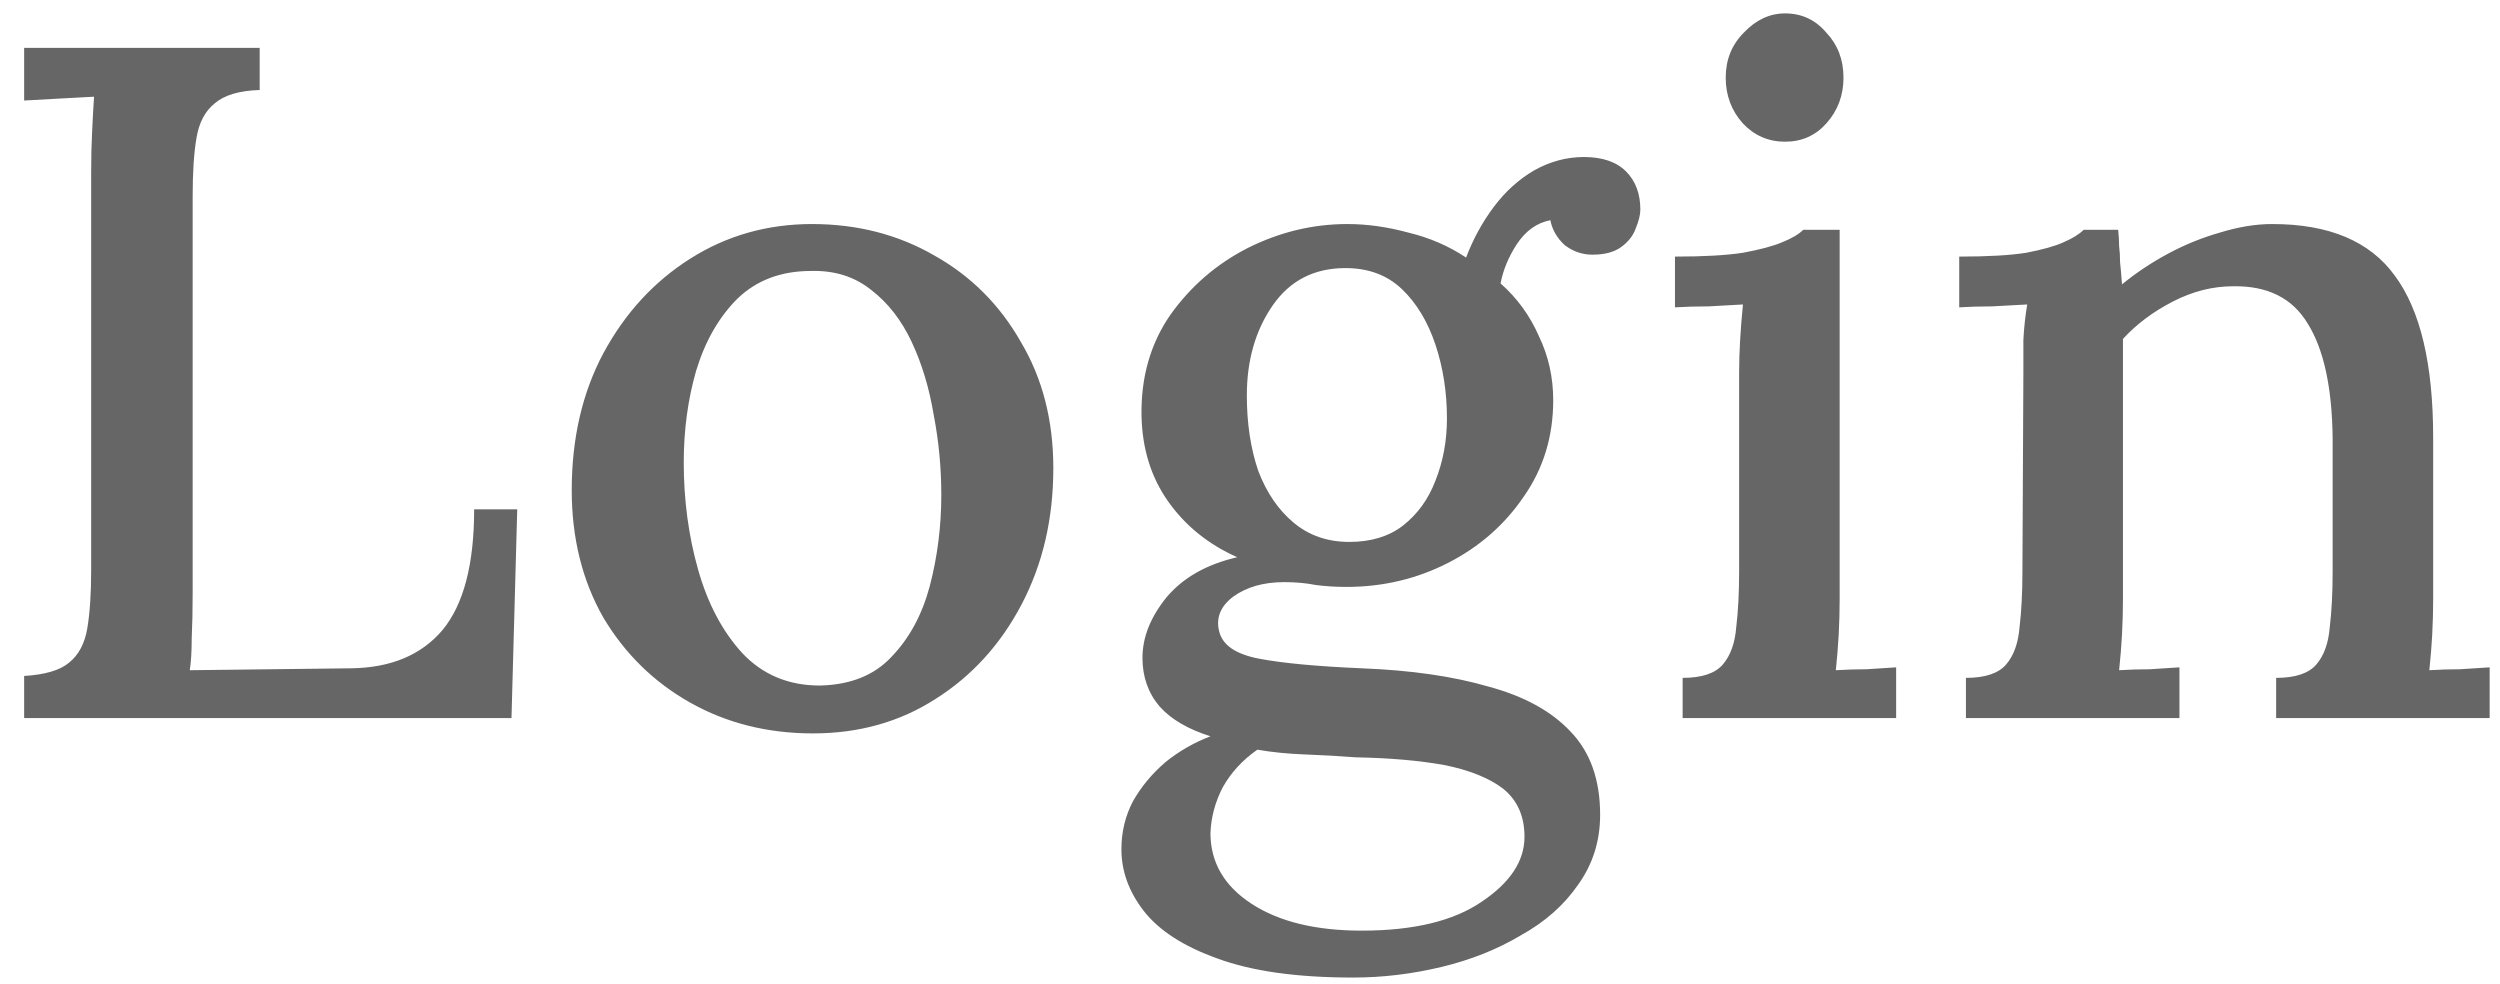 <svg width="94" height="37" viewBox="0 0 94 37" fill="none" xmlns="http://www.w3.org/2000/svg">
<path d="M0.908 27V25.416C1.7 25.368 2.264 25.2 2.6 24.912C2.96 24.624 3.188 24.192 3.284 23.616C3.38 23.04 3.428 22.308 3.428 21.42V6.444C3.428 5.916 3.44 5.412 3.464 4.932C3.488 4.428 3.512 3.996 3.536 3.636C3.128 3.66 2.684 3.684 2.204 3.708C1.724 3.732 1.292 3.756 0.908 3.78V1.8H9.764V3.384C8.996 3.408 8.432 3.576 8.072 3.888C7.712 4.176 7.484 4.608 7.388 5.184C7.292 5.736 7.244 6.468 7.244 7.38V22.284C7.244 22.932 7.232 23.508 7.208 24.012C7.208 24.492 7.184 24.888 7.136 25.2L13.22 25.128C14.708 25.104 15.848 24.624 16.64 23.688C17.432 22.728 17.828 21.216 17.828 19.152H19.448L19.232 27H0.908ZM30.569 27.576C28.865 27.576 27.329 27.192 25.961 26.424C24.593 25.656 23.501 24.588 22.685 23.22C21.893 21.828 21.497 20.232 21.497 18.432C21.497 16.488 21.893 14.772 22.685 13.284C23.501 11.772 24.593 10.584 25.961 9.72C27.329 8.856 28.853 8.424 30.533 8.424C32.237 8.424 33.773 8.82 35.141 9.612C36.509 10.38 37.589 11.46 38.381 12.852C39.197 14.22 39.605 15.804 39.605 17.604C39.605 19.5 39.209 21.204 38.417 22.716C37.625 24.228 36.545 25.416 35.177 26.28C33.833 27.144 32.297 27.576 30.569 27.576ZM30.821 25.776C31.973 25.752 32.873 25.392 33.521 24.696C34.193 24 34.673 23.112 34.961 22.032C35.249 20.928 35.393 19.788 35.393 18.612C35.393 17.58 35.297 16.572 35.105 15.588C34.937 14.58 34.661 13.668 34.277 12.852C33.893 12.036 33.389 11.388 32.765 10.908C32.141 10.404 31.385 10.164 30.497 10.188C29.369 10.188 28.445 10.536 27.725 11.232C27.029 11.928 26.513 12.828 26.177 13.932C25.865 15.012 25.709 16.164 25.709 17.388C25.709 18.804 25.889 20.148 26.249 21.42C26.609 22.692 27.161 23.736 27.905 24.552C28.673 25.368 29.645 25.776 30.821 25.776ZM50.877 36.756C48.765 36.756 47.061 36.516 45.765 36.036C44.493 35.58 43.569 34.98 42.993 34.236C42.441 33.516 42.165 32.748 42.165 31.932C42.165 31.284 42.309 30.684 42.597 30.132C42.909 29.58 43.317 29.088 43.821 28.656C44.325 28.248 44.889 27.924 45.513 27.684C44.673 27.42 44.037 27.048 43.605 26.568C43.173 26.064 42.957 25.452 42.957 24.732C42.957 23.964 43.257 23.208 43.857 22.464C44.481 21.72 45.369 21.216 46.521 20.952C45.441 20.472 44.577 19.776 43.929 18.864C43.281 17.952 42.945 16.872 42.921 15.624C42.897 14.184 43.257 12.924 44.001 11.844C44.769 10.764 45.741 9.924 46.917 9.324C48.117 8.724 49.365 8.424 50.661 8.424C51.405 8.424 52.173 8.532 52.965 8.748C53.757 8.94 54.477 9.252 55.125 9.684C55.389 8.988 55.737 8.352 56.169 7.776C56.601 7.2 57.105 6.744 57.681 6.408C58.281 6.072 58.905 5.904 59.553 5.904C60.249 5.904 60.777 6.084 61.137 6.444C61.497 6.804 61.677 7.284 61.677 7.884C61.677 8.076 61.617 8.316 61.497 8.604C61.401 8.868 61.221 9.096 60.957 9.288C60.693 9.48 60.333 9.576 59.877 9.576C59.493 9.576 59.145 9.456 58.833 9.216C58.545 8.952 58.365 8.64 58.293 8.28C57.789 8.376 57.369 8.676 57.033 9.18C56.721 9.66 56.517 10.152 56.421 10.656C57.045 11.208 57.525 11.868 57.861 12.636C58.221 13.38 58.401 14.184 58.401 15.048C58.401 16.416 58.029 17.628 57.285 18.684C56.565 19.74 55.617 20.568 54.441 21.168C53.265 21.768 51.993 22.068 50.625 22.068C50.217 22.068 49.833 22.044 49.473 21.996C49.113 21.924 48.717 21.888 48.285 21.888C47.517 21.888 46.881 22.068 46.377 22.428C45.897 22.788 45.717 23.22 45.837 23.724C45.957 24.252 46.461 24.6 47.349 24.768C48.237 24.936 49.521 25.056 51.201 25.128C53.049 25.2 54.633 25.428 55.953 25.812C57.297 26.172 58.329 26.736 59.049 27.504C59.793 28.272 60.165 29.316 60.165 30.636C60.165 31.62 59.889 32.496 59.337 33.264C58.809 34.032 58.089 34.668 57.177 35.172C56.289 35.7 55.293 36.096 54.189 36.36C53.085 36.624 51.981 36.756 50.877 36.756ZM51.201 34.992C53.145 34.992 54.645 34.632 55.701 33.912C56.781 33.192 57.321 32.376 57.321 31.464C57.321 30.696 57.057 30.096 56.529 29.664C56.001 29.256 55.257 28.956 54.297 28.764C53.361 28.596 52.257 28.5 50.985 28.476C50.361 28.428 49.725 28.392 49.077 28.368C48.429 28.344 47.829 28.284 47.277 28.188C46.725 28.572 46.293 29.04 45.981 29.592C45.693 30.144 45.537 30.72 45.513 31.32C45.513 32.424 46.029 33.312 47.061 33.984C48.093 34.656 49.473 34.992 51.201 34.992ZM50.733 20.376C51.549 20.376 52.221 20.172 52.749 19.764C53.301 19.332 53.709 18.768 53.973 18.072C54.261 17.352 54.405 16.572 54.405 15.732C54.405 14.748 54.261 13.824 53.973 12.96C53.685 12.096 53.265 11.4 52.713 10.872C52.161 10.344 51.453 10.08 50.589 10.08C49.413 10.08 48.501 10.548 47.853 11.484C47.205 12.42 46.881 13.548 46.881 14.868C46.881 15.924 47.025 16.872 47.313 17.712C47.625 18.528 48.069 19.176 48.645 19.656C49.221 20.136 49.917 20.376 50.733 20.376ZM63.267 25.488C63.987 25.488 64.491 25.32 64.779 24.984C65.067 24.648 65.235 24.18 65.283 23.58C65.355 22.98 65.391 22.284 65.391 21.492V14.04C65.391 13.632 65.403 13.224 65.427 12.816C65.451 12.384 65.487 11.928 65.535 11.448C65.127 11.472 64.695 11.496 64.239 11.52C63.783 11.52 63.363 11.532 62.979 11.556V9.648C64.059 9.648 64.911 9.6 65.535 9.504C66.183 9.384 66.675 9.252 67.011 9.108C67.371 8.964 67.635 8.808 67.803 8.64H69.171V22.536C69.171 22.968 69.159 23.412 69.135 23.868C69.111 24.3 69.075 24.744 69.027 25.2C69.411 25.176 69.795 25.164 70.179 25.164C70.587 25.14 70.959 25.116 71.295 25.092V27H63.267V25.488ZM67.119 5.328C66.495 5.328 65.967 5.1 65.535 4.644C65.103 4.164 64.887 3.588 64.887 2.916C64.887 2.244 65.115 1.68 65.571 1.224C66.027 0.744 66.543 0.504 67.119 0.504C67.743 0.504 68.259 0.744 68.667 1.224C69.099 1.68 69.315 2.244 69.315 2.916C69.315 3.588 69.099 4.164 68.667 4.644C68.259 5.1 67.743 5.328 67.119 5.328ZM73.919 27V25.488C74.639 25.488 75.143 25.32 75.431 24.984C75.719 24.648 75.887 24.18 75.935 23.58C76.007 22.98 76.043 22.284 76.043 21.492L76.079 14.004C76.079 13.62 76.079 13.212 76.079 12.78C76.103 12.324 76.151 11.88 76.223 11.448C75.791 11.472 75.347 11.496 74.891 11.52C74.459 11.52 74.051 11.532 73.667 11.556V9.648C74.747 9.648 75.587 9.6 76.187 9.504C76.811 9.384 77.279 9.252 77.591 9.108C77.927 8.964 78.179 8.808 78.347 8.64H79.643C79.667 8.856 79.679 9.06 79.679 9.252C79.703 9.444 79.715 9.648 79.715 9.864C79.739 10.08 79.763 10.356 79.787 10.692C80.315 10.26 80.891 9.876 81.515 9.54C82.139 9.204 82.787 8.94 83.459 8.748C84.155 8.532 84.815 8.424 85.439 8.424C87.575 8.424 89.111 9.072 90.047 10.368C91.007 11.664 91.487 13.692 91.487 16.452V22.536C91.487 22.968 91.475 23.412 91.451 23.868C91.427 24.3 91.391 24.744 91.343 25.2C91.727 25.176 92.111 25.164 92.495 25.164C92.903 25.14 93.275 25.116 93.611 25.092V27H85.583V25.488C86.303 25.488 86.807 25.32 87.095 24.984C87.383 24.648 87.551 24.18 87.599 23.58C87.671 22.98 87.707 22.284 87.707 21.492V16.452C87.683 14.556 87.371 13.128 86.771 12.168C86.195 11.208 85.259 10.74 83.963 10.764C83.195 10.764 82.439 10.956 81.695 11.34C80.951 11.724 80.327 12.192 79.823 12.744C79.823 12.984 79.823 13.248 79.823 13.536C79.823 13.8 79.823 14.076 79.823 14.364V22.536C79.823 22.968 79.811 23.412 79.787 23.868C79.763 24.3 79.727 24.744 79.679 25.2C80.063 25.176 80.447 25.164 80.831 25.164C81.239 25.14 81.611 25.116 81.947 25.092V27H73.919Z" fill="#666666"/>
</svg>

